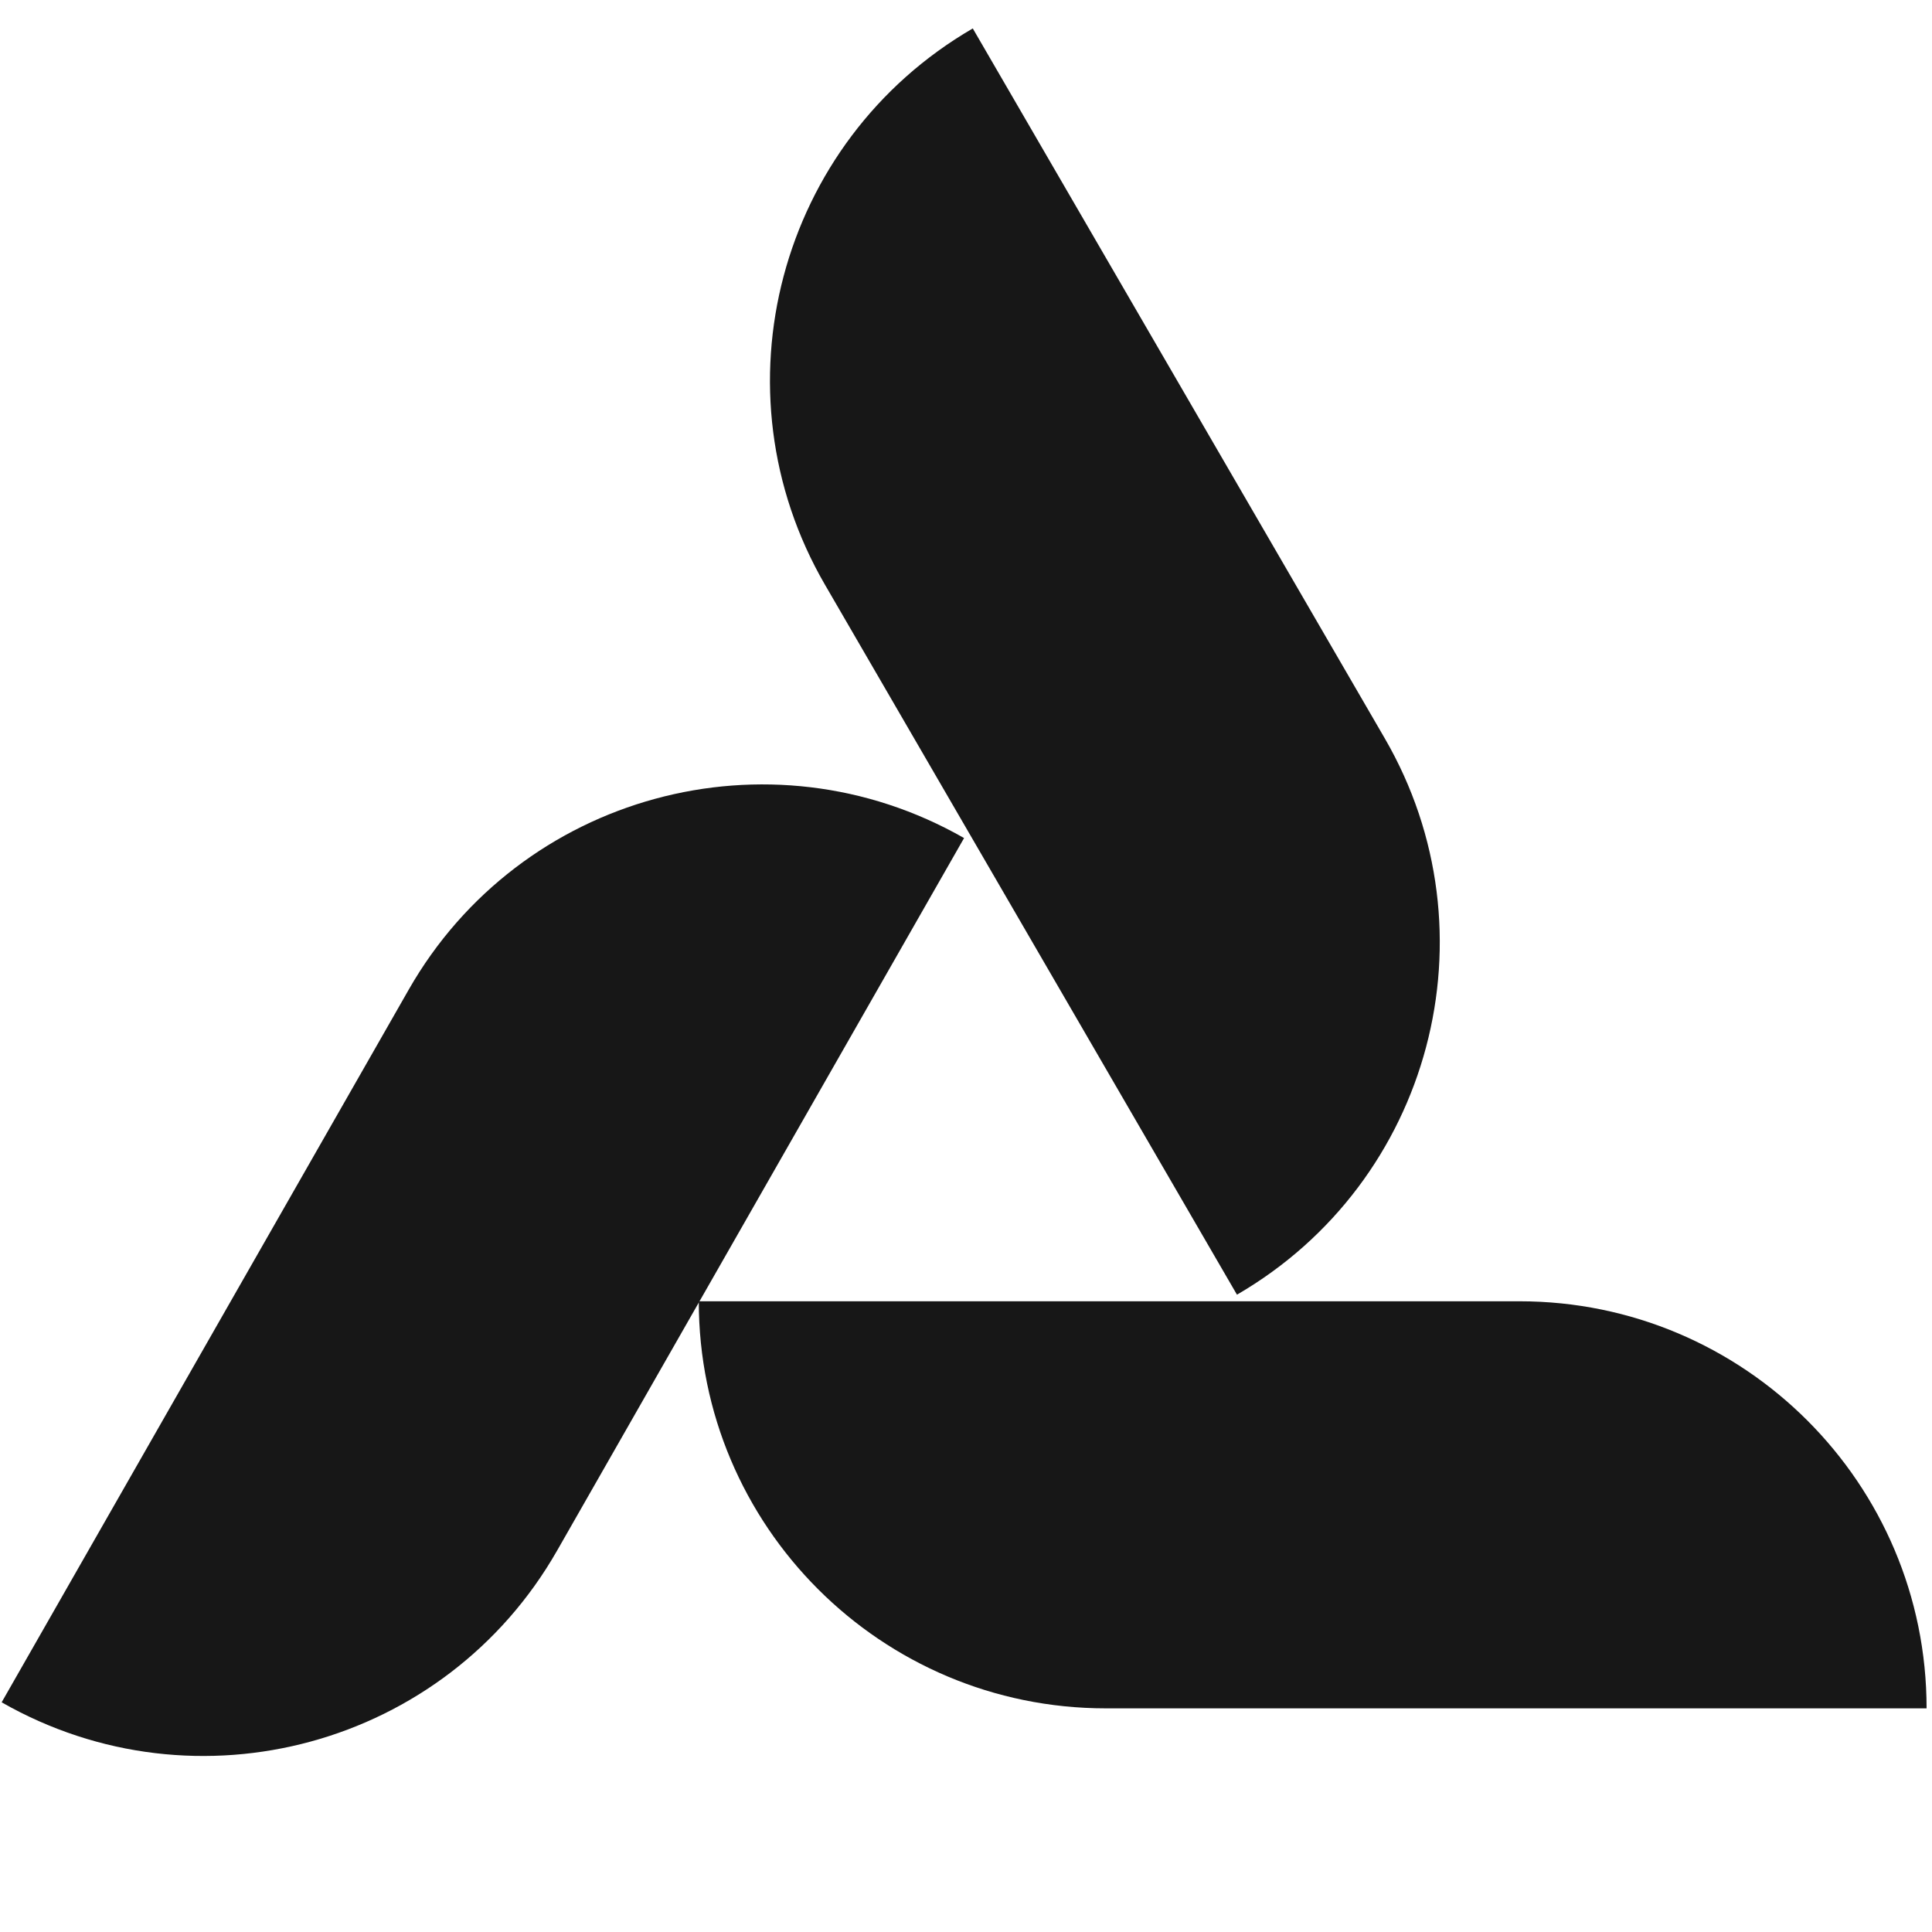 <svg xmlns="http://www.w3.org/2000/svg" xmlns:xlink="http://www.w3.org/1999/xlink" width="500" zoomAndPan="magnify" viewBox="0 0 375 375" height="500" preserveAspectRatio="xMidYMid meet" version="1.2"><defs><clipPath id="f50a79d0e9"><path d="M 135.613 252.238 L 373.969 252.238 L 373.969 331.59 L 135.613 331.59 Z M 135.613 252.238 "/></clipPath><clipPath id="baaf0fec98"><path d="M 149 5 L 280 5 L 280 252 L 149 252 Z M 149 5 "/></clipPath><clipPath id="9ab68cb18c"><path d="M 189.102 5.332 L 308.738 211.488 L 238.91 252.008 L 119.273 45.852 Z M 189.102 5.332 "/></clipPath><clipPath id="13574a5c69"><path d="M 120.469 45.16 L 240.105 251.316 L 309.934 210.793 L 190.297 4.637 Z M 120.469 45.16 "/></clipPath><clipPath id="66719fd9b9"><path d="M 0 152 L 188 152 L 188 341 L 0 341 Z M 0 152 "/></clipPath><clipPath id="4c413fcad7"><path d="M 0.016 330.27 L 118.234 123.293 L 188.336 163.336 L 70.121 370.309 Z M 0.016 330.27 "/></clipPath><clipPath id="2c26e95b6d"><path d="M 68.922 369.625 L 187.137 162.648 L 117.031 122.609 L -1.184 329.582 Z M 68.922 369.625 "/></clipPath></defs><g id="b5d9246fcf"><g clip-rule="nonzero" clip-path="url(#f50a79d0e9)"><path style=" stroke:none;fill-rule:nonzero;fill:#171717;fill-opacity:1;" d="M 373.949 331.59 L 214.645 331.59 C 171.008 331.59 135.633 296.215 135.633 252.578 L 294.938 252.578 C 338.574 252.578 373.949 287.953 373.949 331.59 Z M 373.949 331.59 "/></g><g clip-rule="nonzero" clip-path="url(#baaf0fec98)"><g clip-rule="nonzero" clip-path="url(#9ab68cb18c)"><g clip-rule="nonzero" clip-path="url(#13574a5c69)"><path style=" stroke:none;fill-rule:nonzero;fill:#171717;fill-opacity:1;" d="M 240.094 251.297 L 160.352 113.883 L 160.137 113.516 C 138.234 75.773 151.074 27.422 188.816 5.52 L 228.691 74.227 L 268.562 142.934 L 268.777 143.305 C 290.676 181.043 277.836 229.395 240.094 251.297 Z M 240.094 251.297 "/></g></g></g><g clip-rule="nonzero" clip-path="url(#66719fd9b9)"><g clip-rule="nonzero" clip-path="url(#4c413fcad7)"><g clip-rule="nonzero" clip-path="url(#2c26e95b6d)"><path style=" stroke:none;fill-rule:nonzero;fill:#171717;fill-opacity:1;" d="M 187.129 162.668 L 147.727 231.648 L 108.332 300.625 L 108.117 300.996 C 86.477 338.891 38.215 352.062 0.32 330.418 L 39.719 261.441 L 79.121 192.461 L 79.332 192.09 C 100.973 154.199 149.234 141.027 187.129 162.668 Z M 187.129 162.668 "/></g></g></g></g></svg>